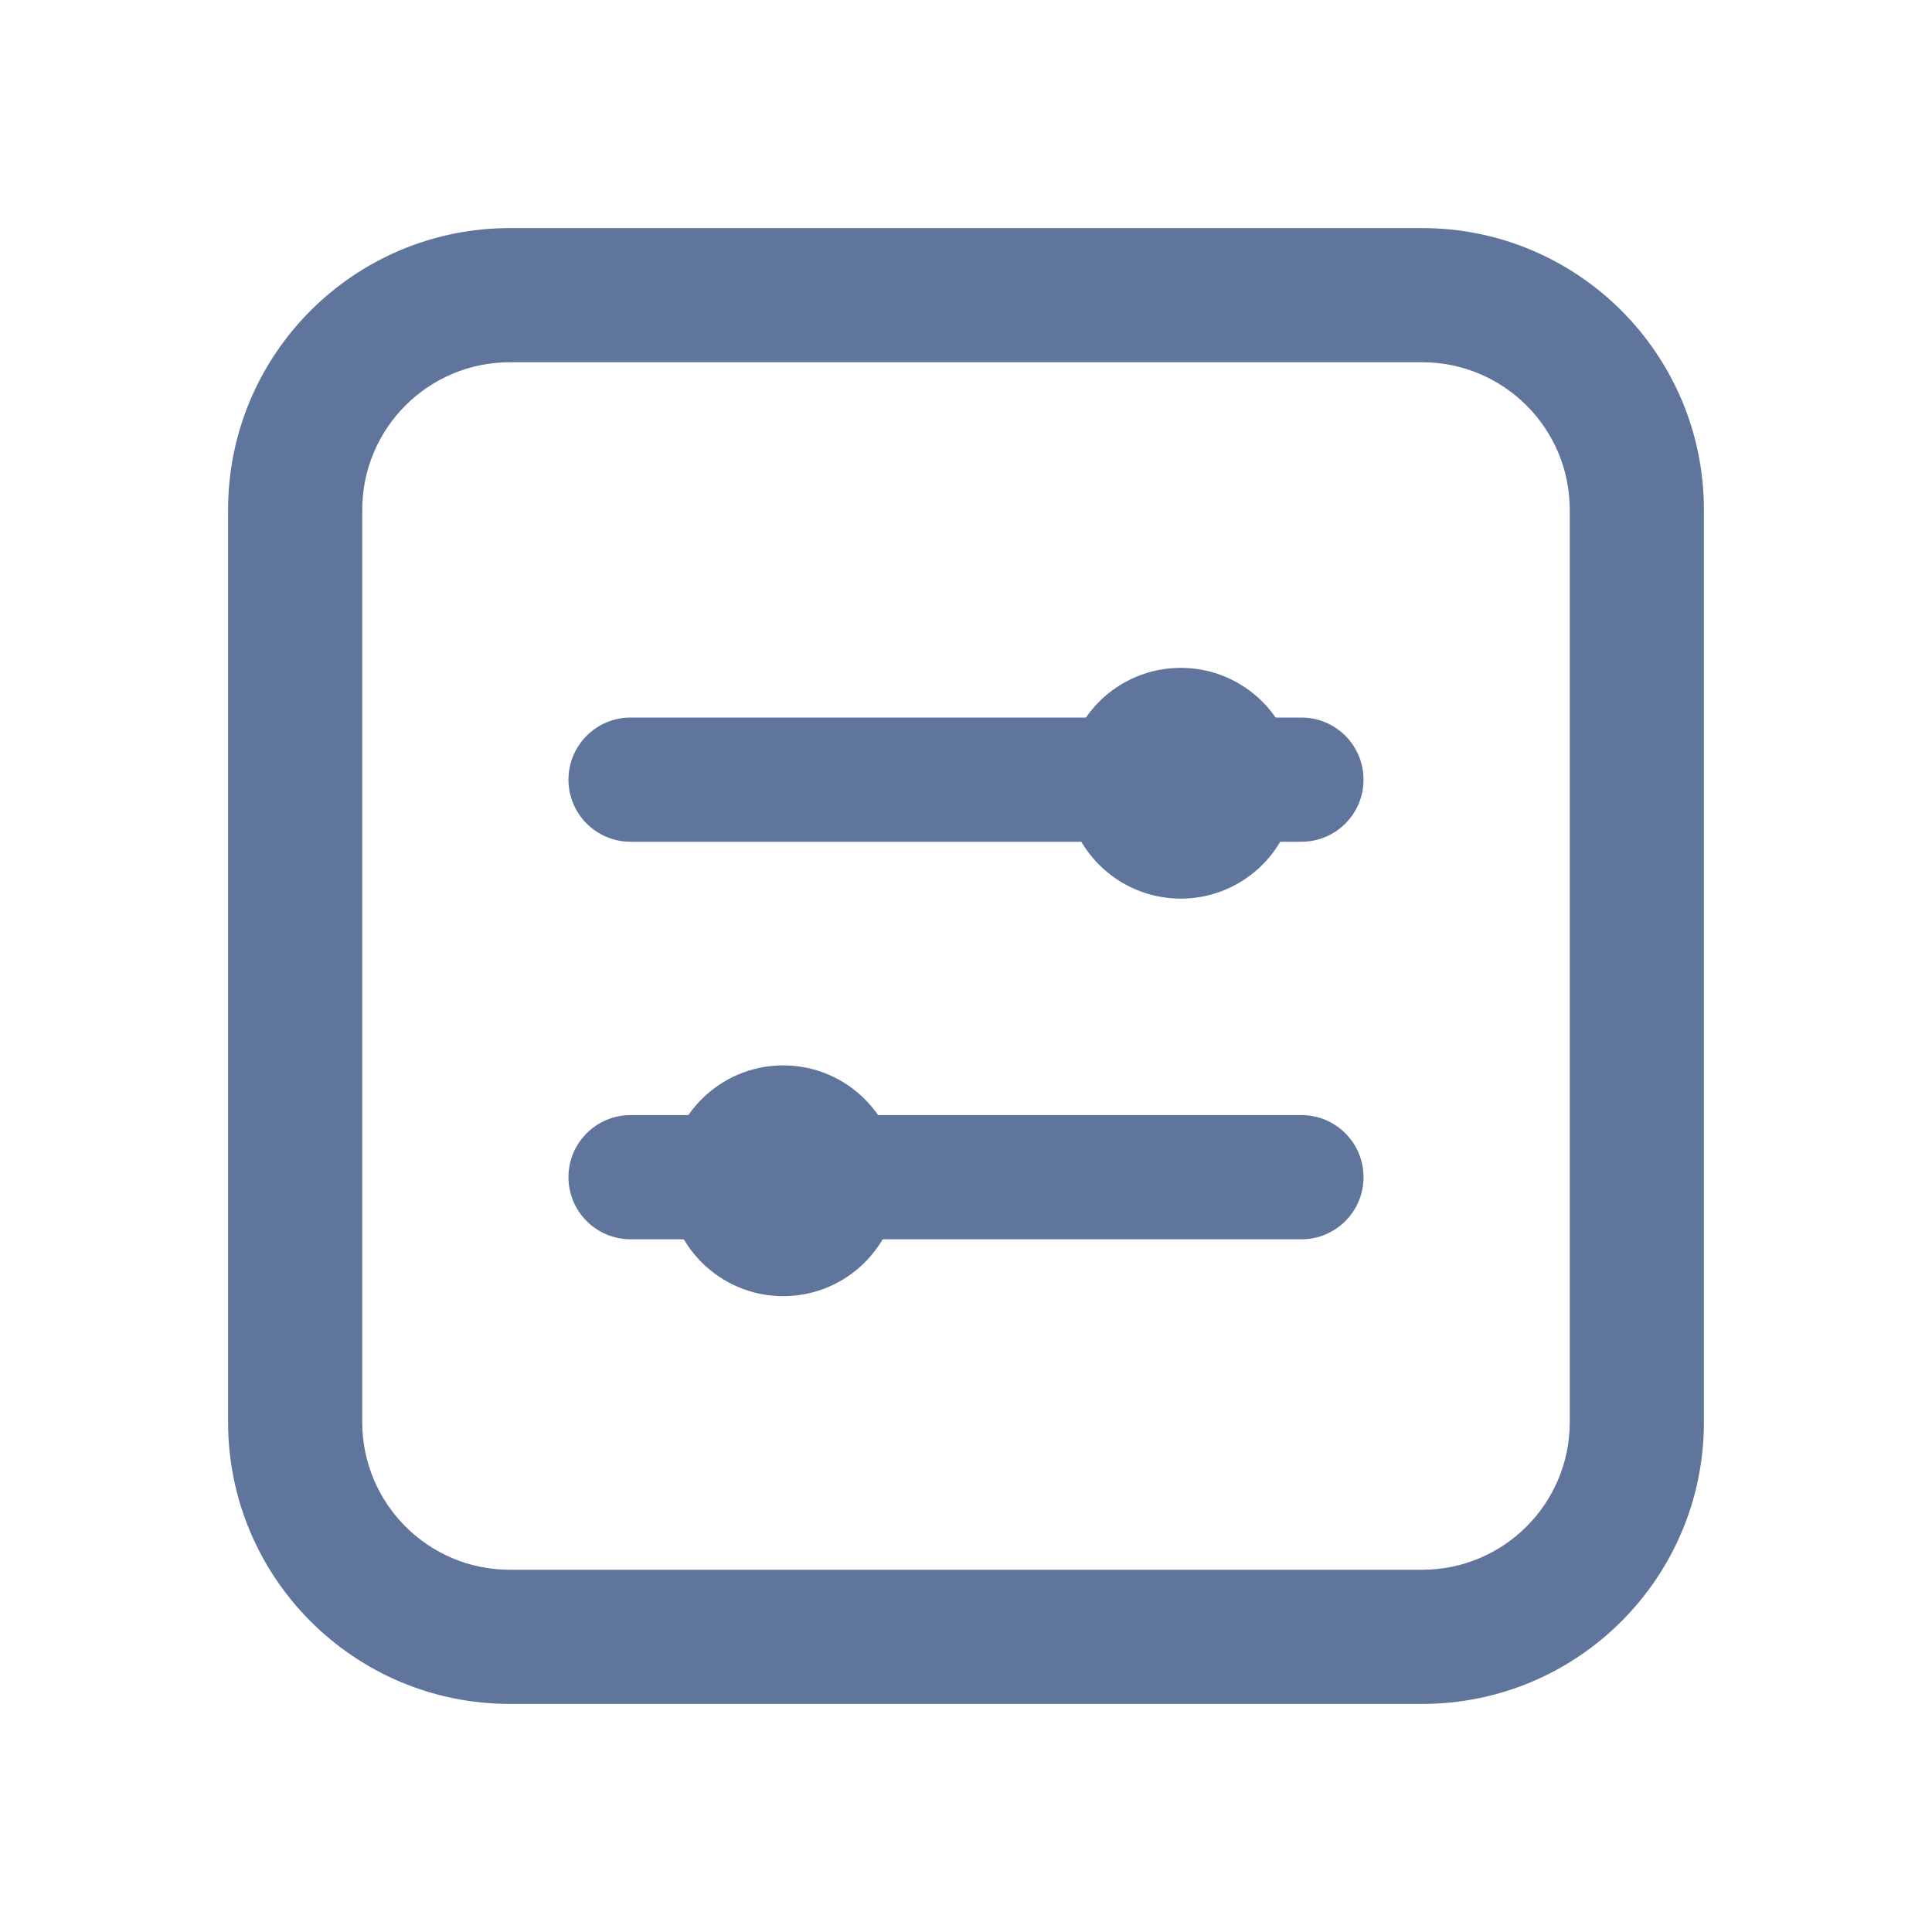 <?xml version="1.0" encoding="UTF-8"?>
<svg width="72px" height="72px" viewBox="0 0 72 72" version="1.1" xmlns="http://www.w3.org/2000/svg" xmlns:xlink="http://www.w3.org/1999/xlink">
    <title>调整业务</title>
    <g id="调整业务" stroke="none" stroke-width="1" fill="none" fill-rule="evenodd">
        <path d="M48.5,26.741 C49.778,26.741 50.815,27.777 50.815,29.056 C50.815,30.334 49.778,31.37 48.5,31.37 L23.5,31.37 C22.222,31.37 21.185,30.334 21.185,29.056 C21.185,27.777 22.222,26.741 23.5,26.741 L48.5,26.741 Z" id="矩形" fill="#60759C" fill-rule="nonzero"></path>
        <circle id="椭圆形" fill="#60759C" cx="44.004" cy="29.189" r="4.3"></circle>
        <path d="M48.5,41.556 C49.778,41.556 50.815,42.592 50.815,43.87 C50.815,45.149 49.778,46.185 48.5,46.185 L23.5,46.185 C22.222,46.185 21.185,45.149 21.185,43.87 C21.185,42.592 22.222,41.556 23.5,41.556 L48.5,41.556 Z" id="矩形备份" fill="#60759C" fill-rule="nonzero"></path>
        <circle id="椭圆形备份" fill="#60759C" cx="29.189" cy="44.004" r="4.3"></circle>
        <path d="M53,8.5 L19,8.5 C13.201,8.5 8.5,13.201 8.5,19 L8.5,53 C8.5,58.799 13.201,63.5 19,63.5 L53,63.5 C58.799,63.5 63.5,58.799 63.5,53 L63.5,19 C63.5,13.201 58.799,8.5 53,8.5 Z M19,13.5 L53,13.5 C56.038,13.5 58.5,15.962 58.5,19 L58.5,53 C58.5,56.038 56.038,58.5 53,58.5 L19,58.5 C15.962,58.5 13.5,56.038 13.5,53 L13.5,19 C13.5,15.962 15.962,13.5 19,13.5 Z" id="Rectangle-5" fill="#60759C" fill-rule="nonzero"></path>
    </g>
</svg>